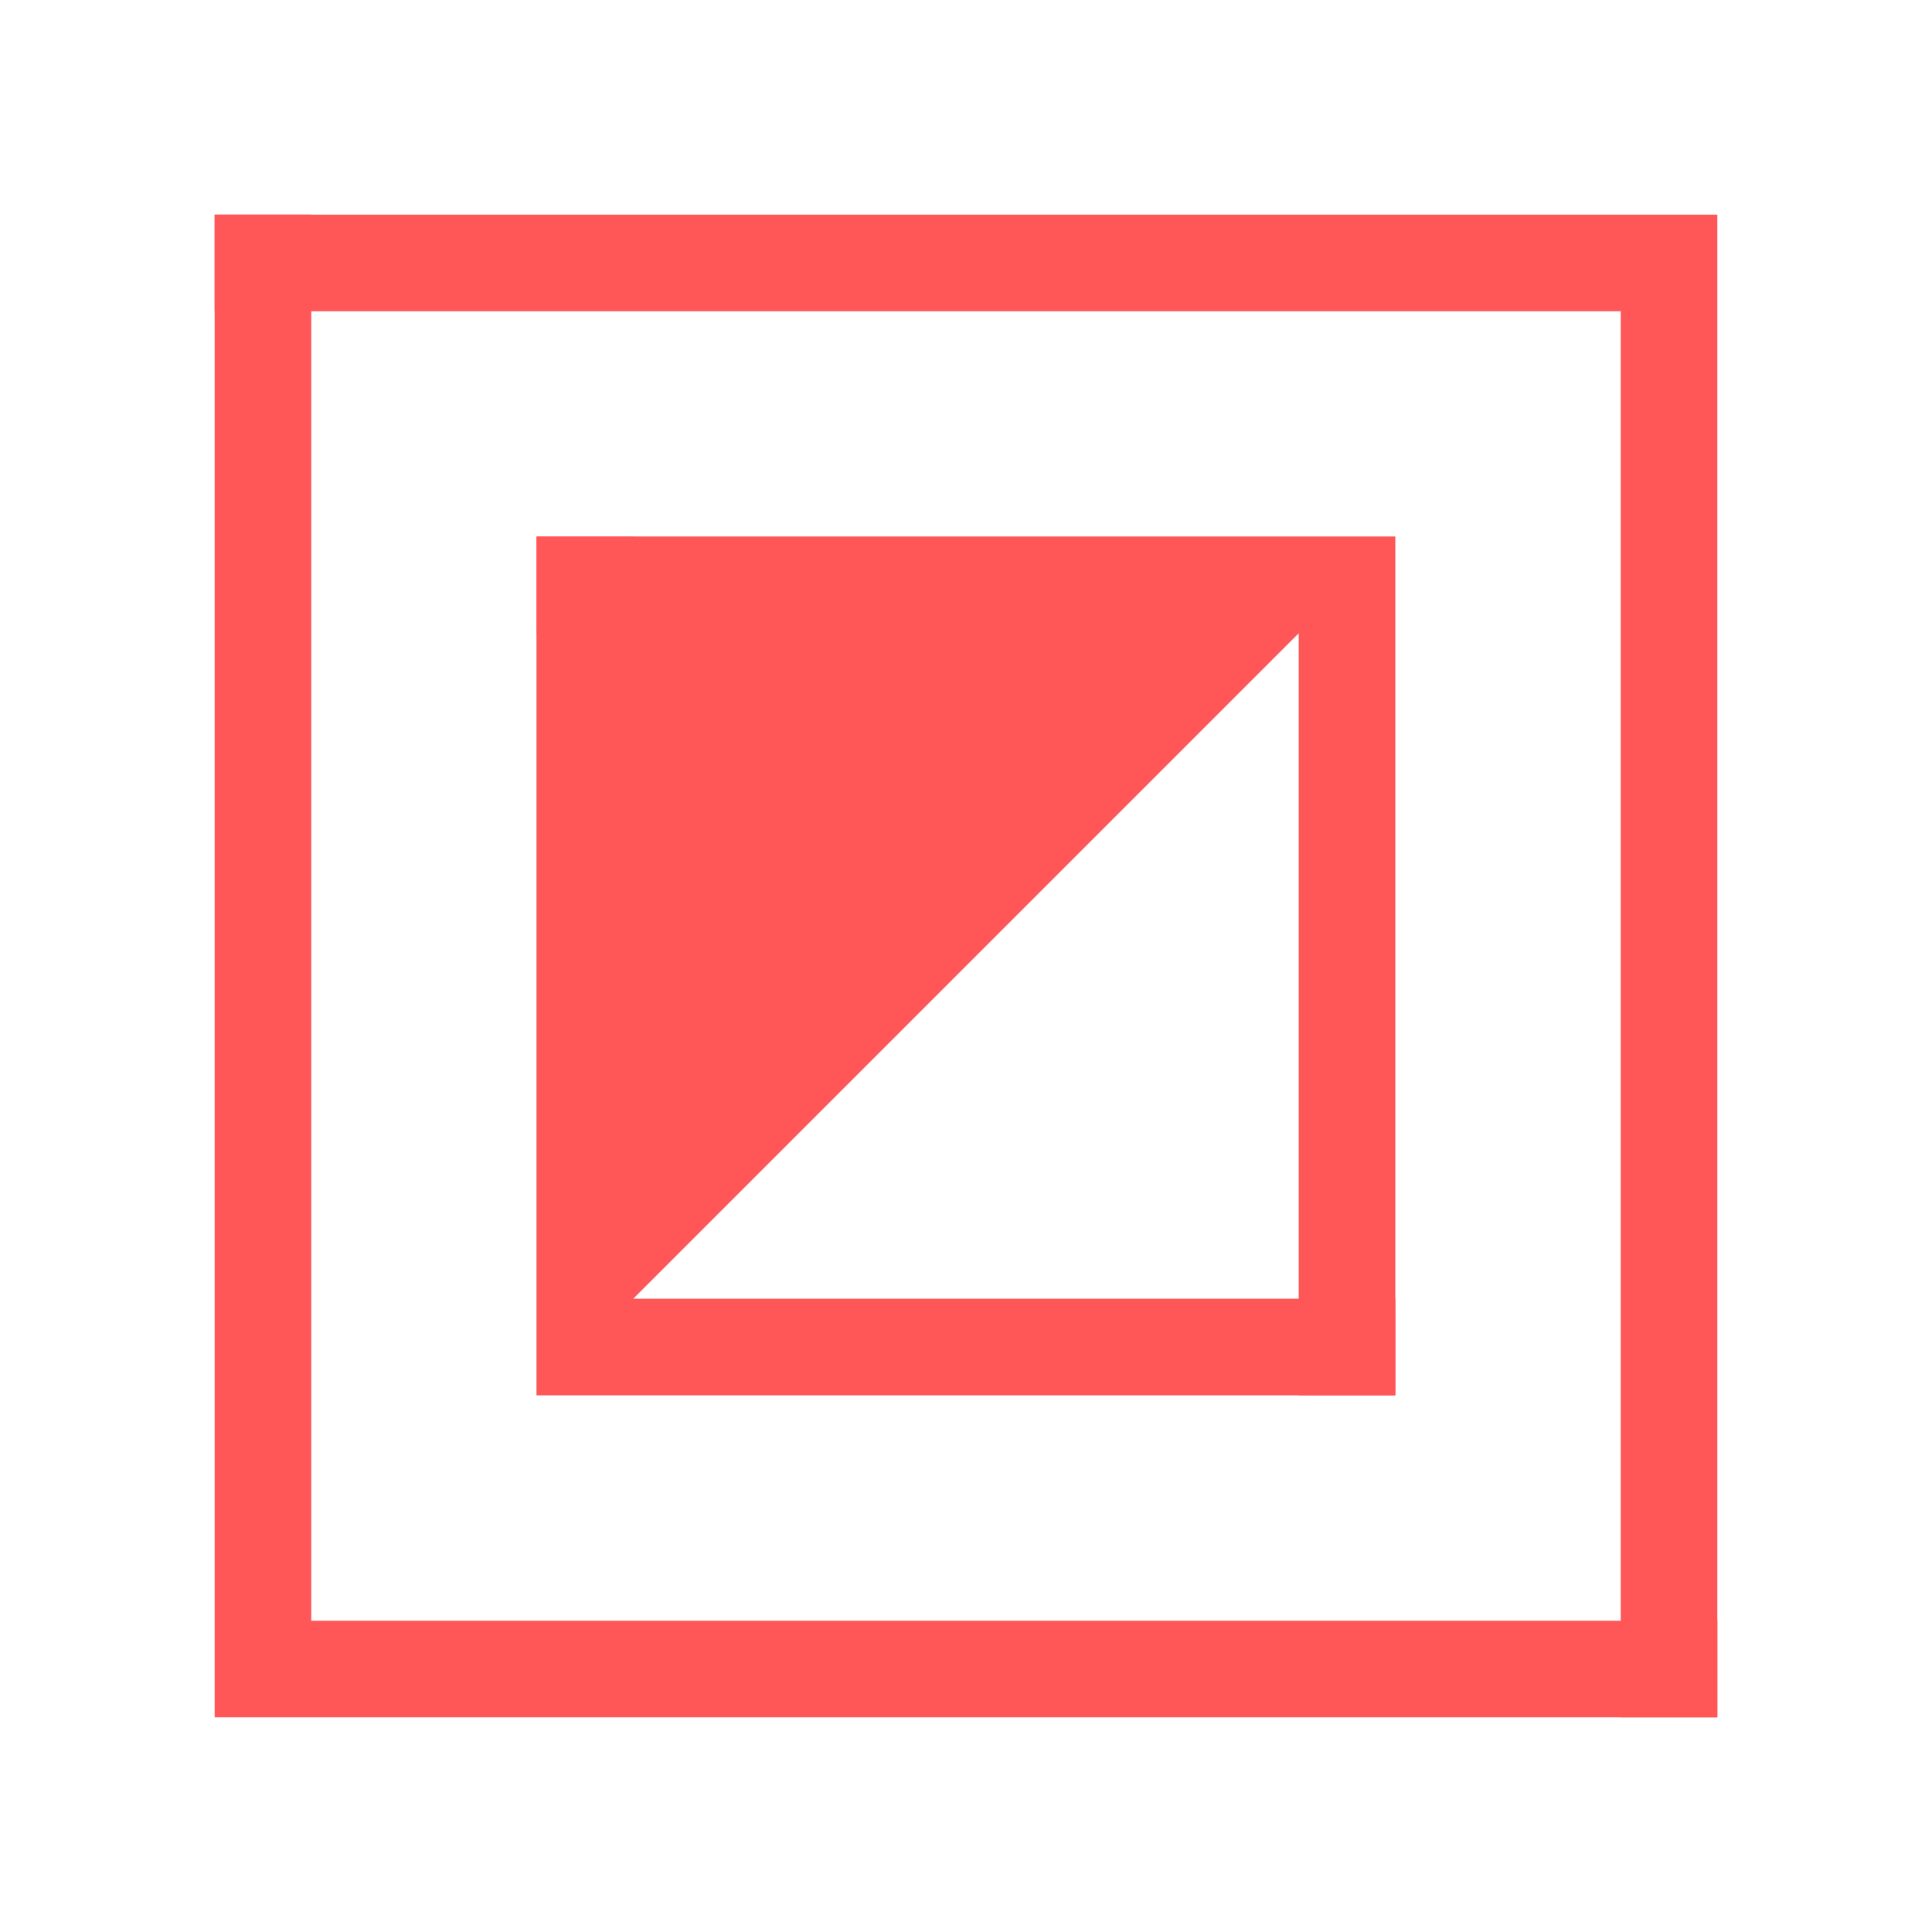 <svg width="90" height="90">
  <g transform="scale(5)">
    <path d="M2,2 h14 v14 h-0.9 v-13.1 h-13.1 z" fill="#ff5757"/>
    <path d="M16,16 h-14 v-14 h0.9 v13.1 h13.1 z" fill="#ff5757"/>
    <path d="M5,5 h8 v8 h-0.9 v-7.1 h-7.1 z" fill="#ff5757" fill-rule="evenodd"/>
    <path d="M13,13 h-8 v-8 h0.9 v7.1 h7.1 z" fill="#ff5757" fill-rule="evenodd"/>
    <path d="M13,5 L 5,13 v-8 h8 z" fill="#ff5757" fill-rule="evenodd"/>
  </g>
</svg>
